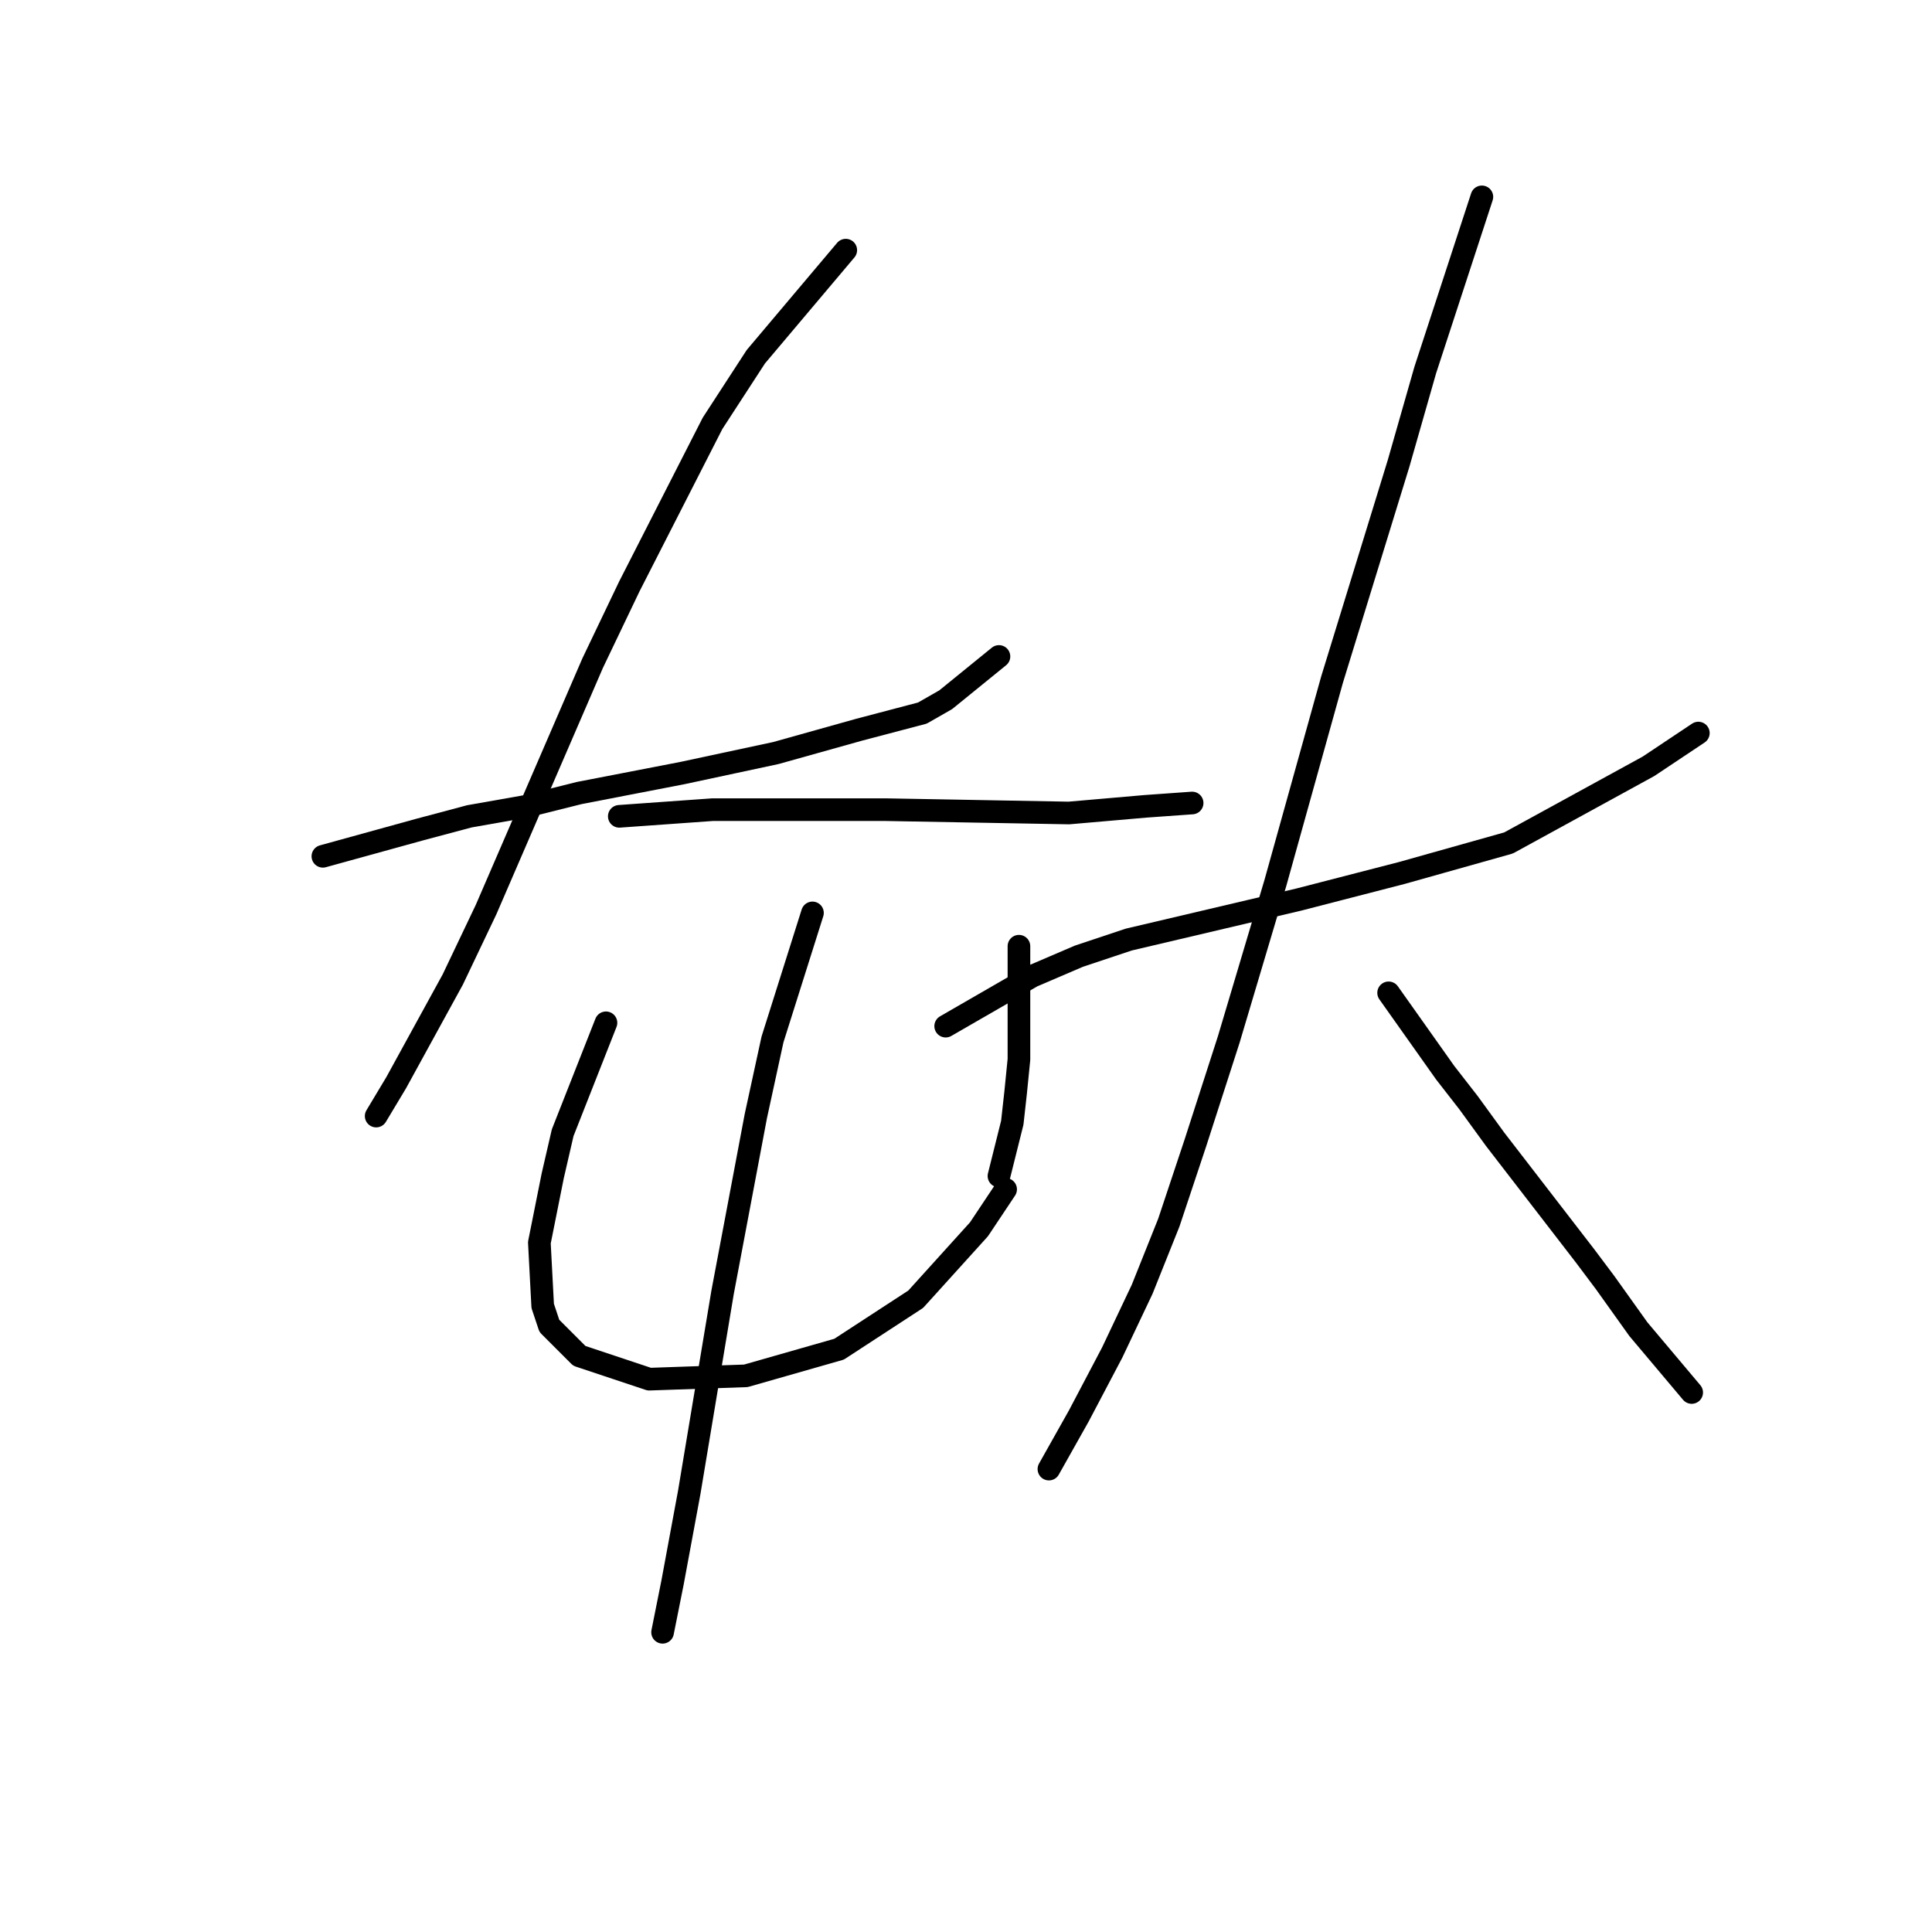 <?xml version="1.0" standalone="no"?>
    <svg width="256" height="256" xmlns="http://www.w3.org/2000/svg" version="1.1">
    <polyline stroke="black" stroke-width="3" stroke-linecap="round" fill="transparent" stroke-linejoin="round" points="42.784 113.463 55.581 109.932 62.201 108.167 69.703 106.843 76.764 105.078 90.444 102.43 102.8 99.783 113.833 96.694 122.217 94.487 125.307 92.722 132.367 86.985 132.367 86.985 " />
        <polyline stroke="black" stroke-width="3" stroke-linecap="round" fill="transparent" stroke-linejoin="round" points="112.068 33.146 100.153 47.268 94.416 56.094 83.383 77.718 78.529 87.868 64.407 120.524 59.994 129.791 52.492 143.471 49.844 147.884 49.844 147.884 " />
        <polyline stroke="black" stroke-width="3" stroke-linecap="round" fill="transparent" stroke-linejoin="round" points="82.059 108.167 94.416 107.285 101.476 107.285 117.363 107.285 141.635 107.726 151.785 106.843 157.963 106.402 157.963 106.402 " />
        <polyline stroke="black" stroke-width="3" stroke-linecap="round" fill="transparent" stroke-linejoin="round" points="80.294 135.528 74.557 150.091 73.233 155.828 72.351 160.241 71.468 164.654 71.909 173.038 72.792 175.686 76.764 179.658 86.031 182.747 98.829 182.305 111.185 178.775 121.335 172.156 129.72 162.888 133.25 157.593 133.25 157.593 " />
        <polyline stroke="black" stroke-width="3" stroke-linecap="round" fill="transparent" stroke-linejoin="round" points="135.015 125.378 135.015 140.382 134.574 144.795 134.133 148.767 132.367 155.828 132.367 155.828 " />
        <polyline stroke="black" stroke-width="3" stroke-linecap="round" fill="transparent" stroke-linejoin="round" points="107.655 120.965 102.359 137.734 100.153 147.884 95.74 171.273 93.974 181.864 91.327 197.751 89.12 209.666 87.796 216.285 87.796 216.285 " />
        <polyline stroke="black" stroke-width="3" stroke-linecap="round" fill="transparent" stroke-linejoin="round" points="125.307 135.969 136.78 129.35 142.958 126.702 149.578 124.495 172.084 119.2 185.765 115.669 199.886 111.698 218.421 101.548 225.04 97.135 225.04 97.135 " />
        <polyline stroke="black" stroke-width="3" stroke-linecap="round" fill="transparent" stroke-linejoin="round" points="196.356 26.086 188.854 49.033 185.323 61.39 176.497 90.074 168.995 116.993 162.817 137.734 158.404 151.415 154.874 162.006 151.343 170.832 147.372 179.216 142.958 187.601 138.987 194.662 138.987 194.662 " />
        <polyline stroke="black" stroke-width="3" stroke-linecap="round" fill="transparent" stroke-linejoin="round" points="183.999 131.556 191.501 142.147 194.591 146.119 198.121 150.973 210.036 166.419 212.684 169.949 217.097 176.127 224.157 184.512 224.157 184.512 " />
        </svg>